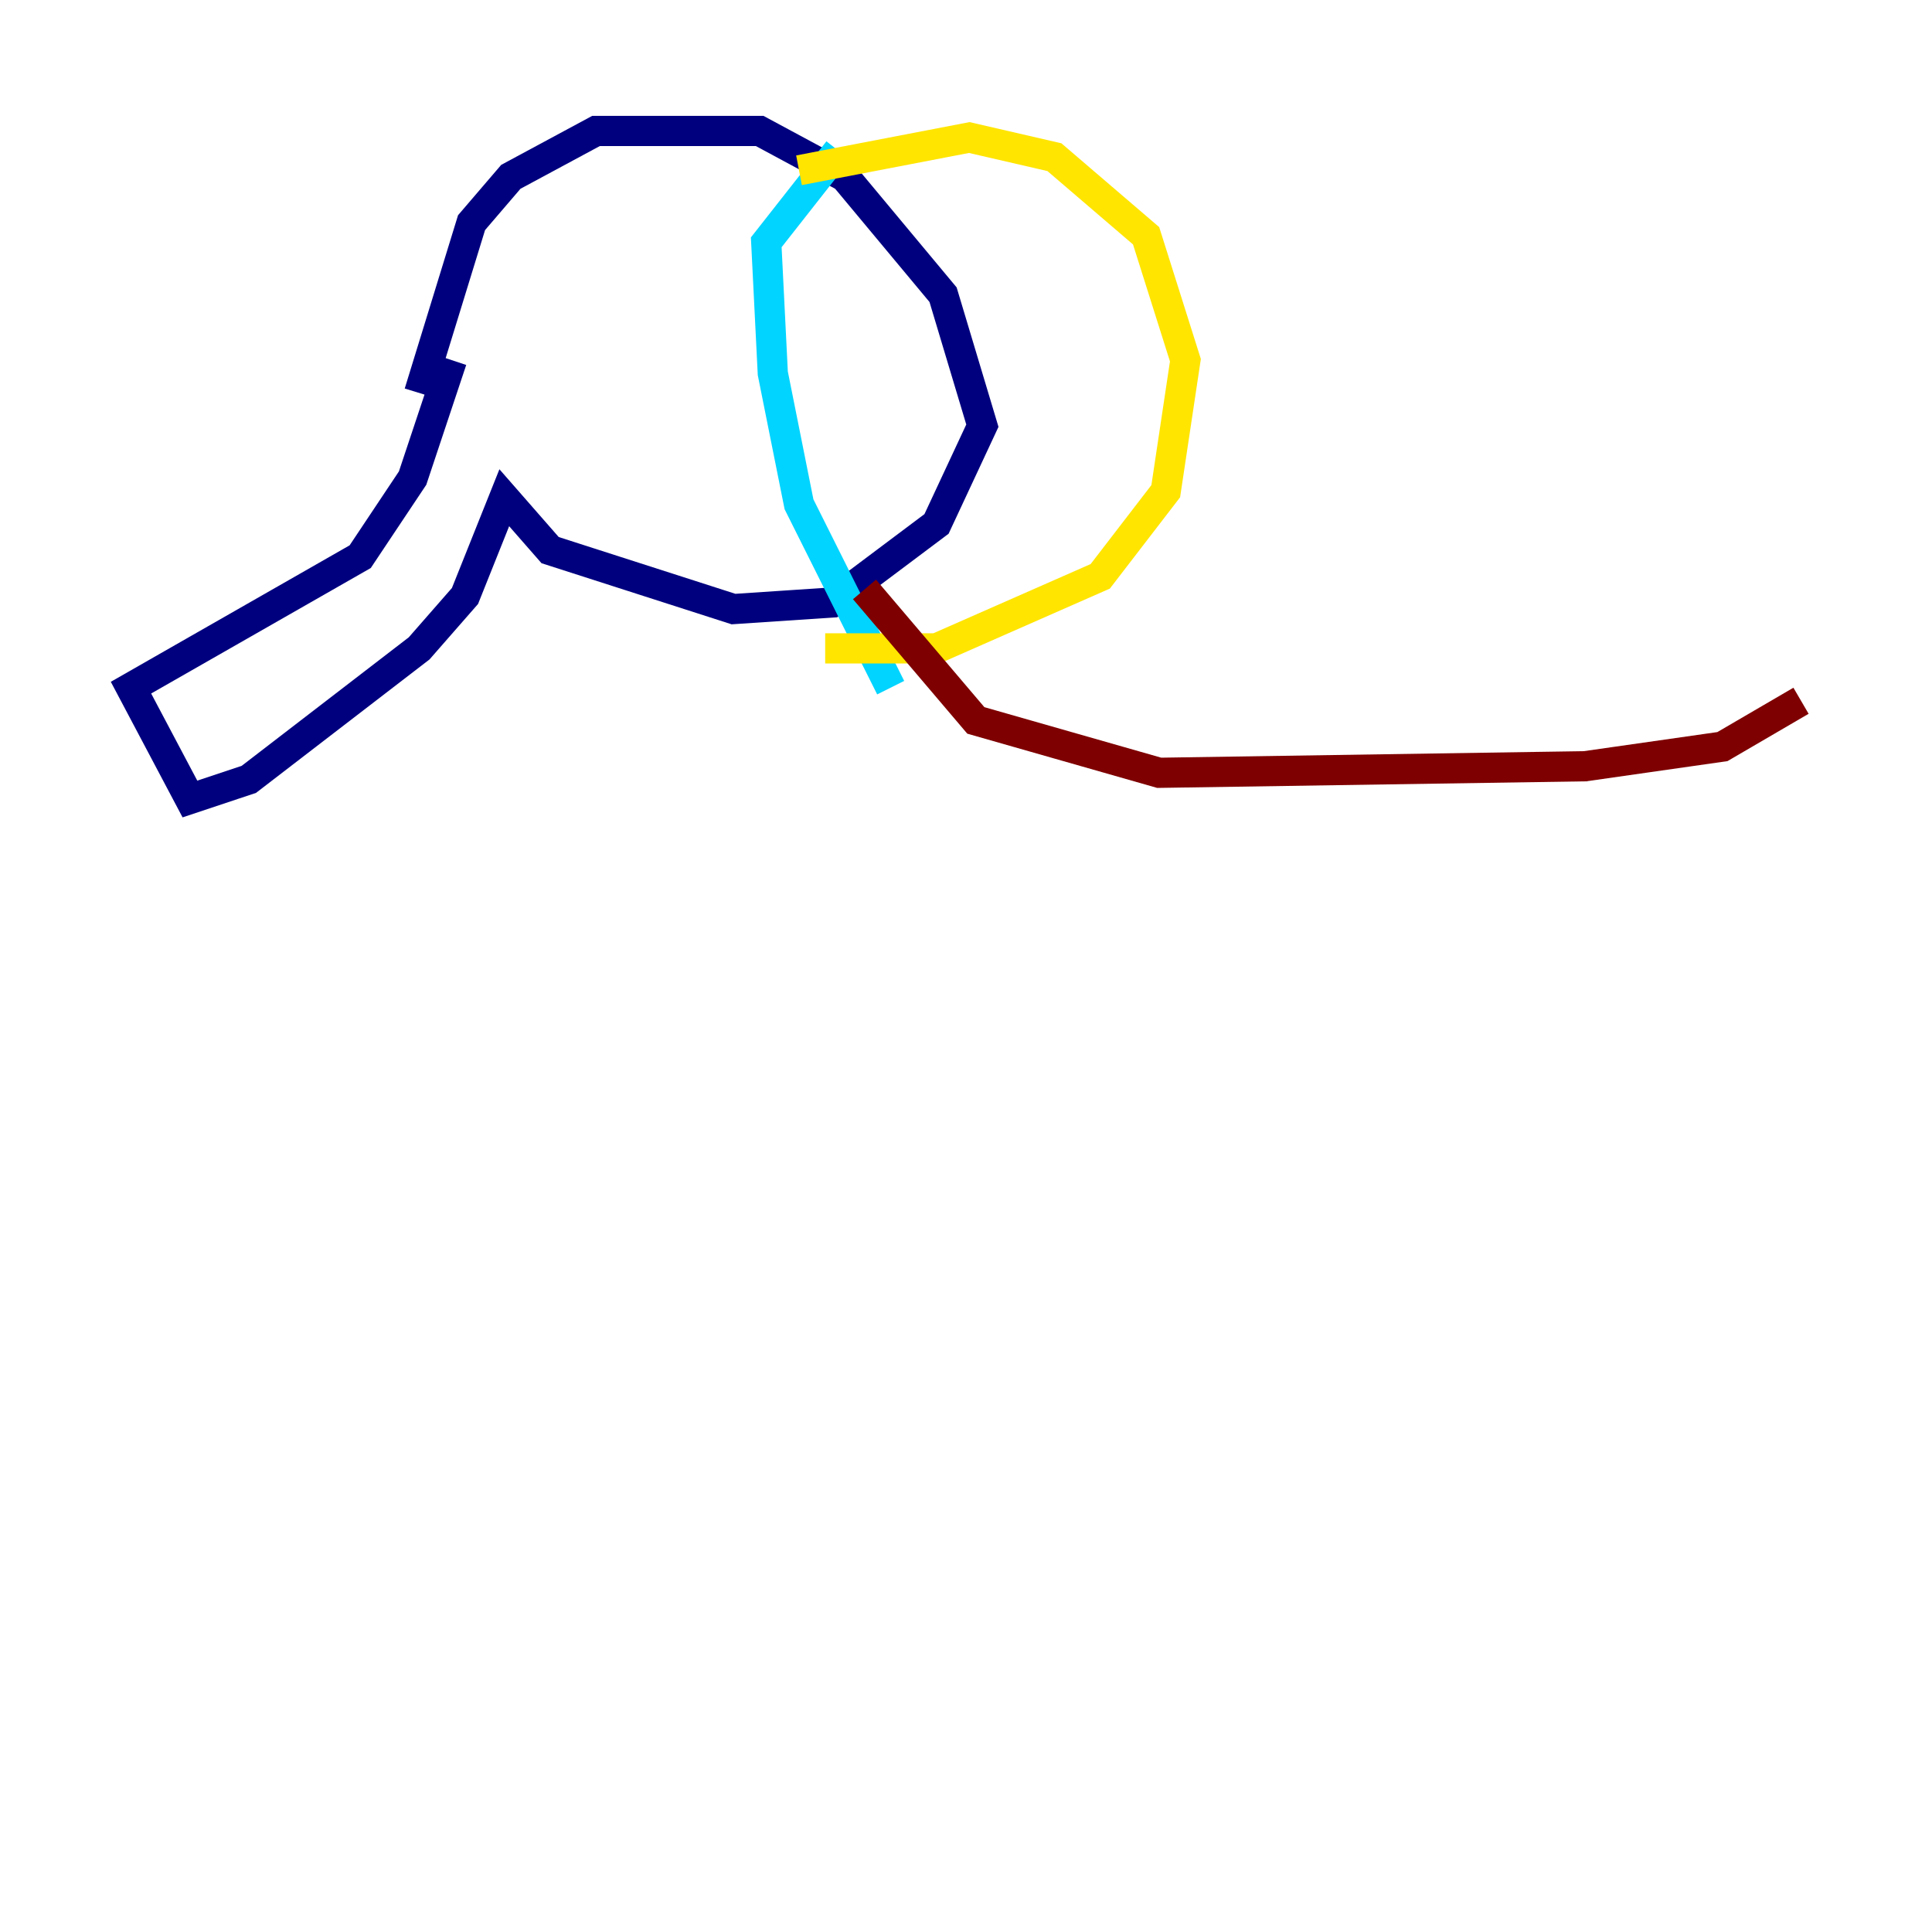 <?xml version="1.0" encoding="utf-8" ?>
<svg baseProfile="tiny" height="128" version="1.2" viewBox="0,0,128,128" width="128" xmlns="http://www.w3.org/2000/svg" xmlns:ev="http://www.w3.org/2001/xml-events" xmlns:xlink="http://www.w3.org/1999/xlink"><defs /><polyline fill="none" points="29.939,23.864 27.336,31.675 23.864,36.881 8.678,45.559 12.583,52.936 16.488,51.634 27.77,42.956 30.807,39.485 33.41,32.976 36.447,36.447 48.597,40.352 55.105,39.919 62.047,34.712 65.085,28.203 62.481,19.525 55.973,11.715 50.332,8.678 39.485,8.678 33.844,11.715 31.241,14.752 27.77,26.034" stroke="#00007f" stroke-width="2" /><polyline fill="none" points="55.539,9.98 50.766,16.054 51.2,24.732 52.936,33.41 59.01,45.559" stroke="#00d4ff" stroke-width="2" /><polyline fill="none" points="52.936,11.281 64.217,9.112 69.858,10.414 75.932,15.62 78.536,23.864 77.234,32.542 72.895,38.183 62.047,42.956 54.671,42.956" stroke="#ffe500" stroke-width="2" /><polyline fill="none" points="57.275,39.051 64.651,47.729 76.8,51.2 105.003,50.766 114.115,49.464 119.322,46.427" stroke="#7f0000" stroke-width="2" /></svg>